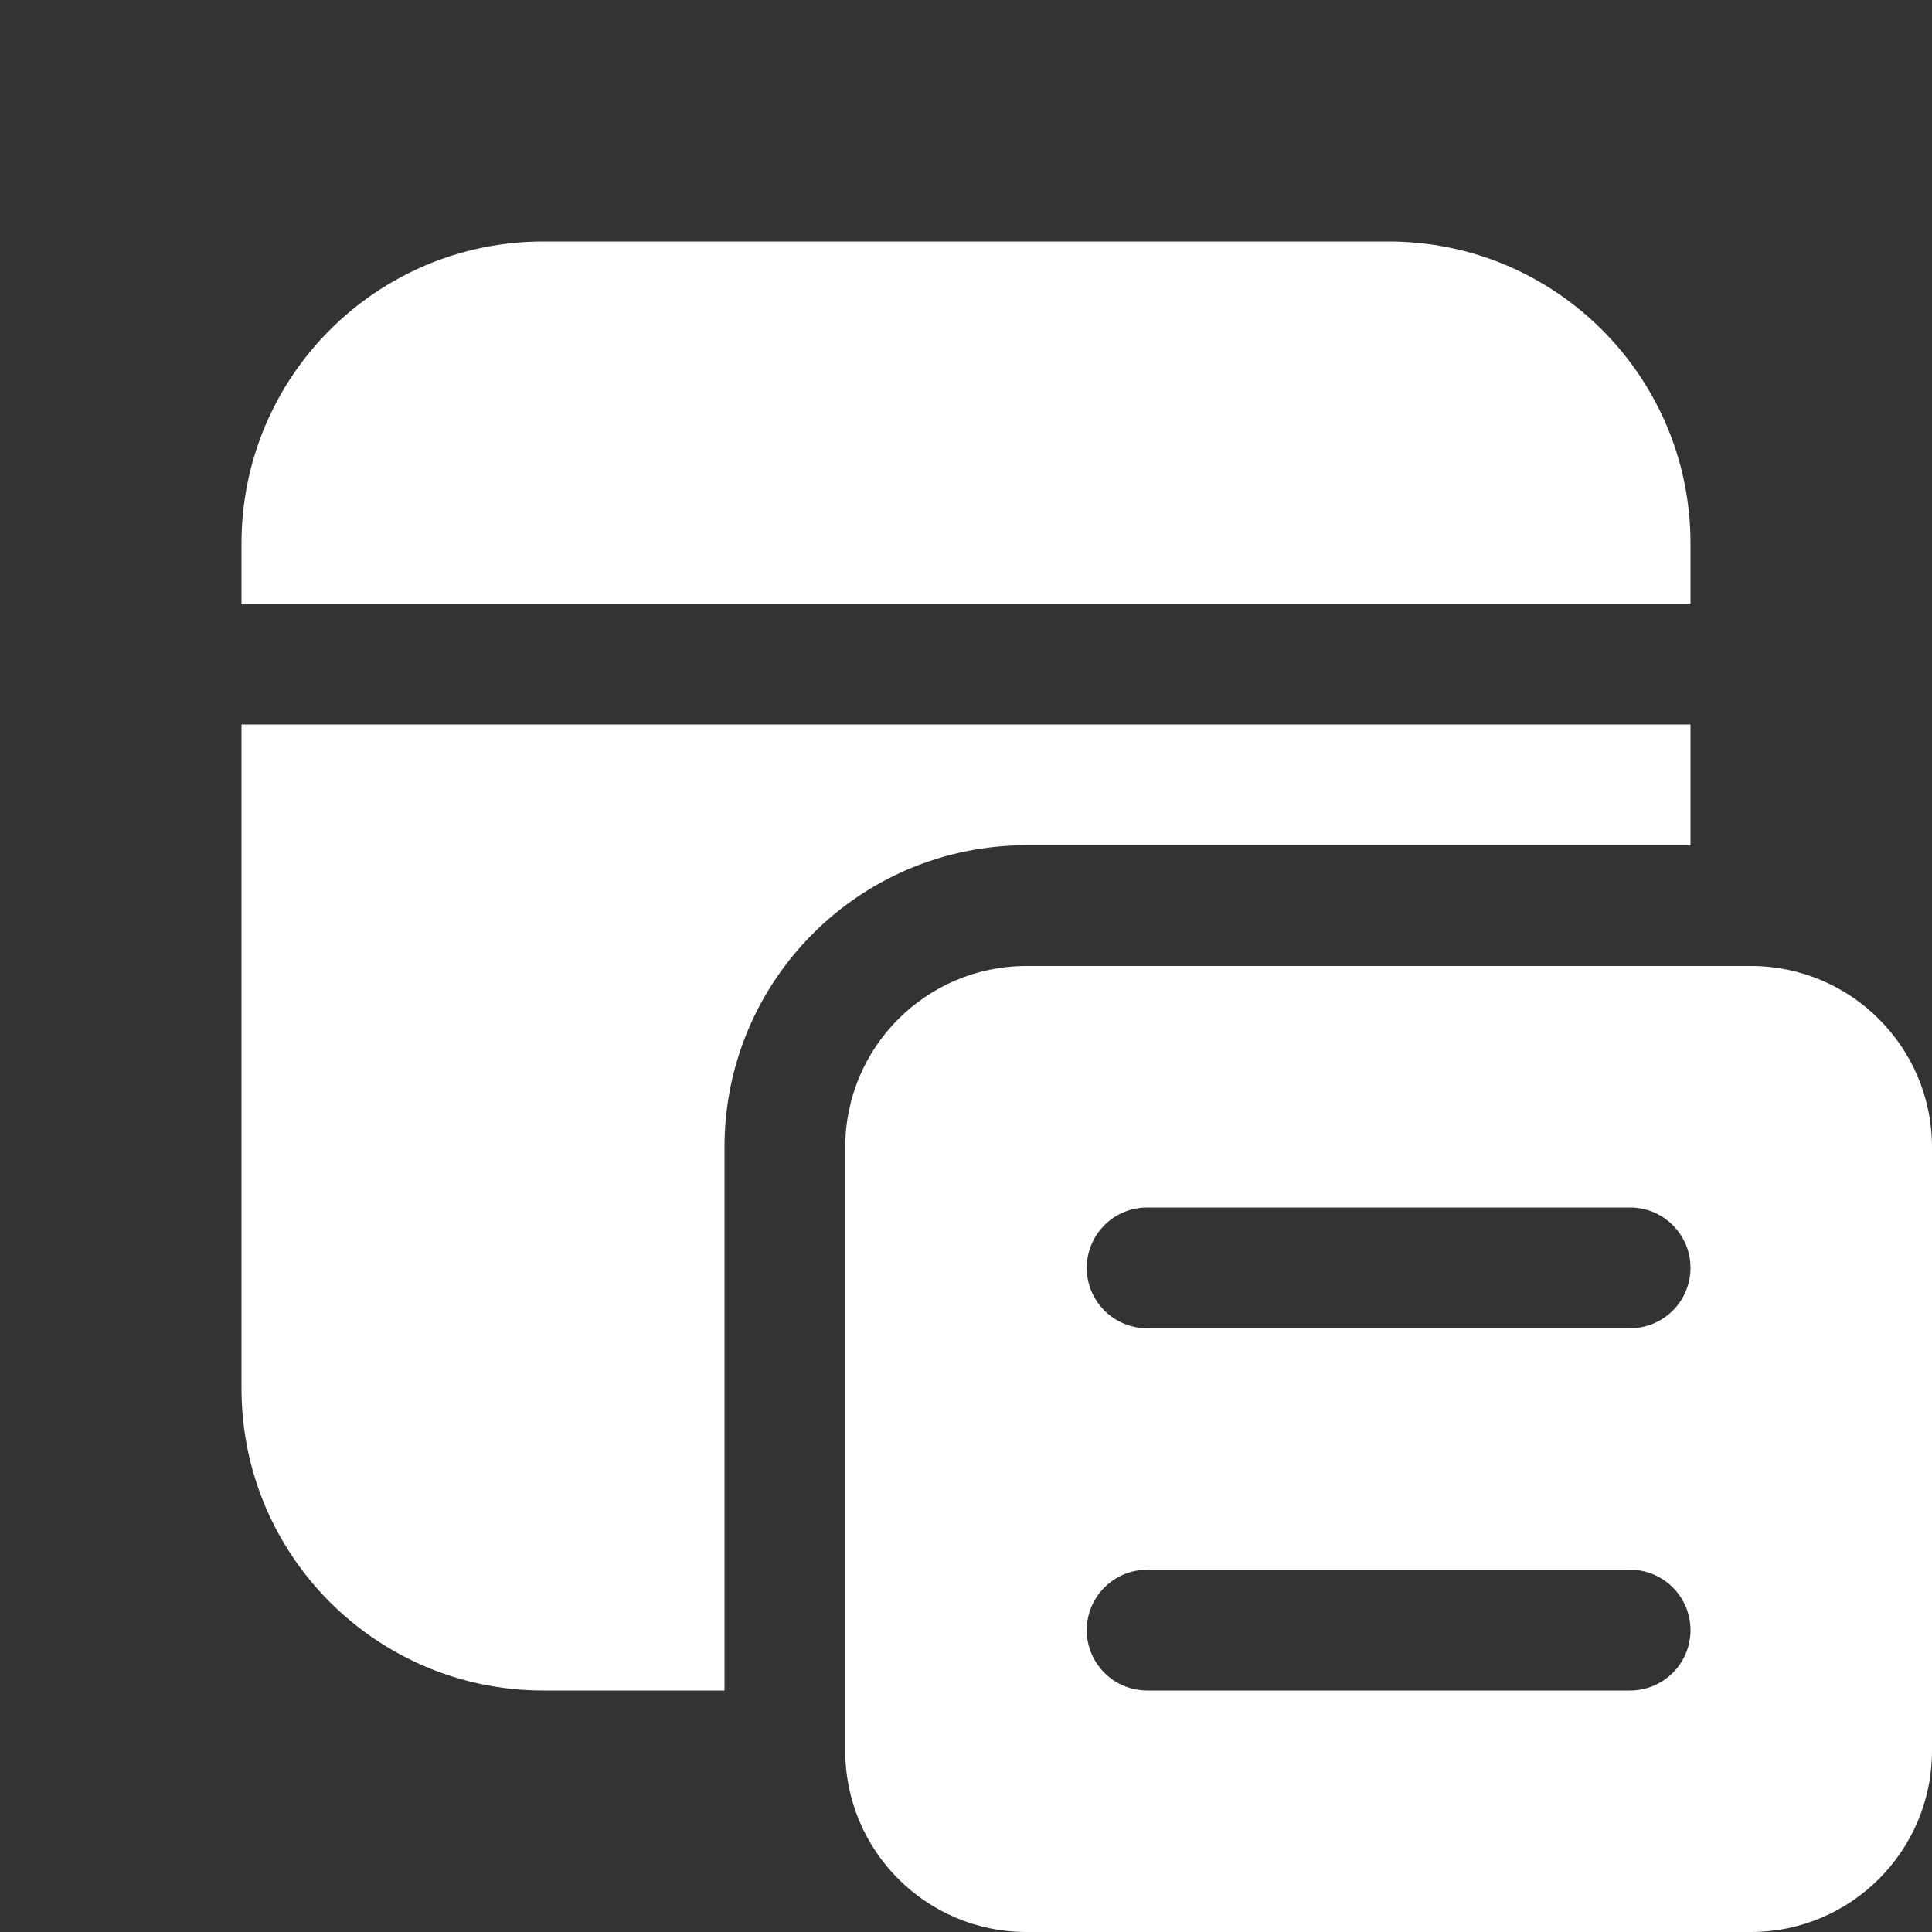 <svg width="16" height="16" viewBox="0 0 16 16" fill="none" xmlns="http://www.w3.org/2000/svg">
<rect x="0" y="0" width="16" height="16" fill="#333333" stroke="none"/>
<path d="M14 6V7H8.5C7.119 7 6 8.119 6 9.5V14H4.5C3.119 14 2 12.881 2 11.5V6H14ZM11.5 2C12.881 2 14 3.119 14 4.5V5H2V4.5C2 3.119 3.119 2 4.5 2H11.5ZM7 9.5C7 8.672 7.672 8 8.5 8H14.5C15.328 8 16 8.672 16 9.5V14.5C16 15.328 15.328 16 14.5 16H8.5C7.672 16 7 15.328 7 14.5V9.5ZM14 13.5C14 13.224 13.776 13 13.5 13H9.5C9.224 13 9 13.224 9 13.5C9 13.776 9.224 14 9.5 14H13.5C13.776 14 14 13.776 14 13.5ZM9.5 10C9.224 10 9 10.224 9 10.5C9 10.776 9.224 11 9.5 11H13.5C13.776 11 14 10.776 14 10.5C14 10.224 13.776 10 13.5 10H9.5Z" fill="#ffffff"/>
</svg>
